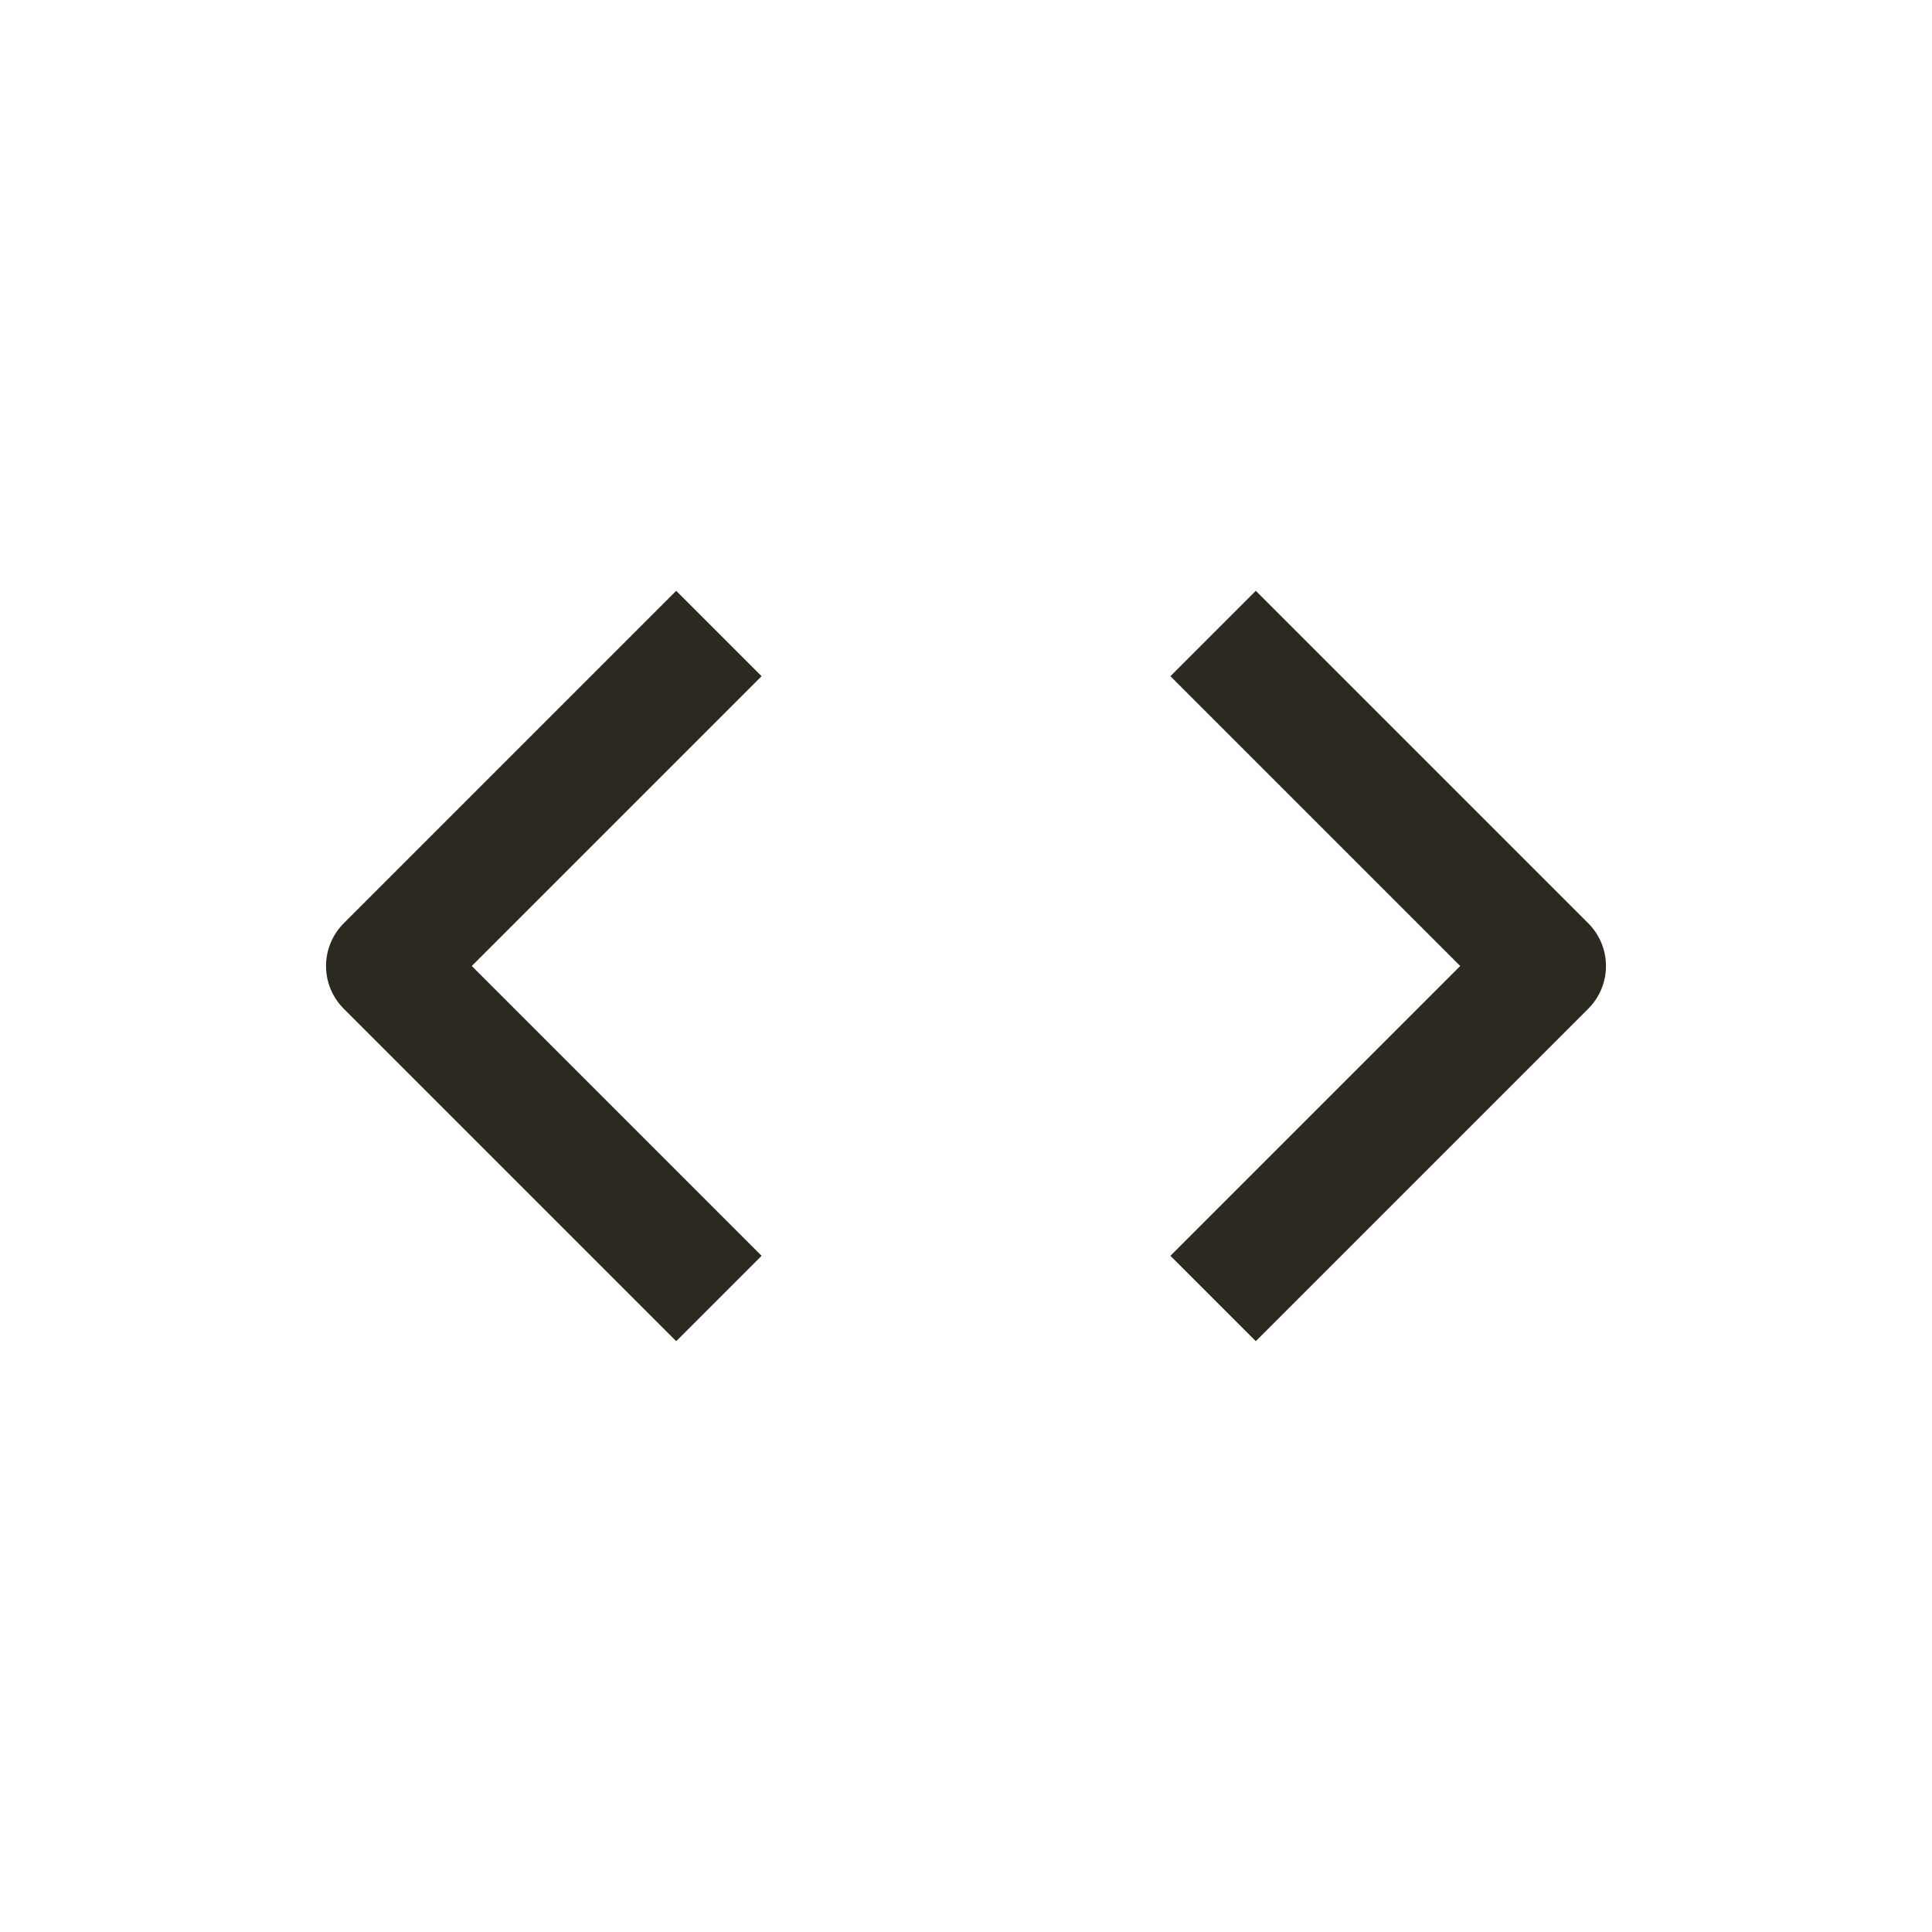 <svg width="24" height="24" viewBox="0 0 24 24" fill="none" xmlns="http://www.w3.org/2000/svg">
<path d="M8.4 15.6L4.8 12L8.4 8.4M15.6 8.4L19.2 12L15.6 15.6" stroke="#2C2920" stroke-width="1.5" stroke-linecap="square" stroke-linejoin="round"/>
</svg>
